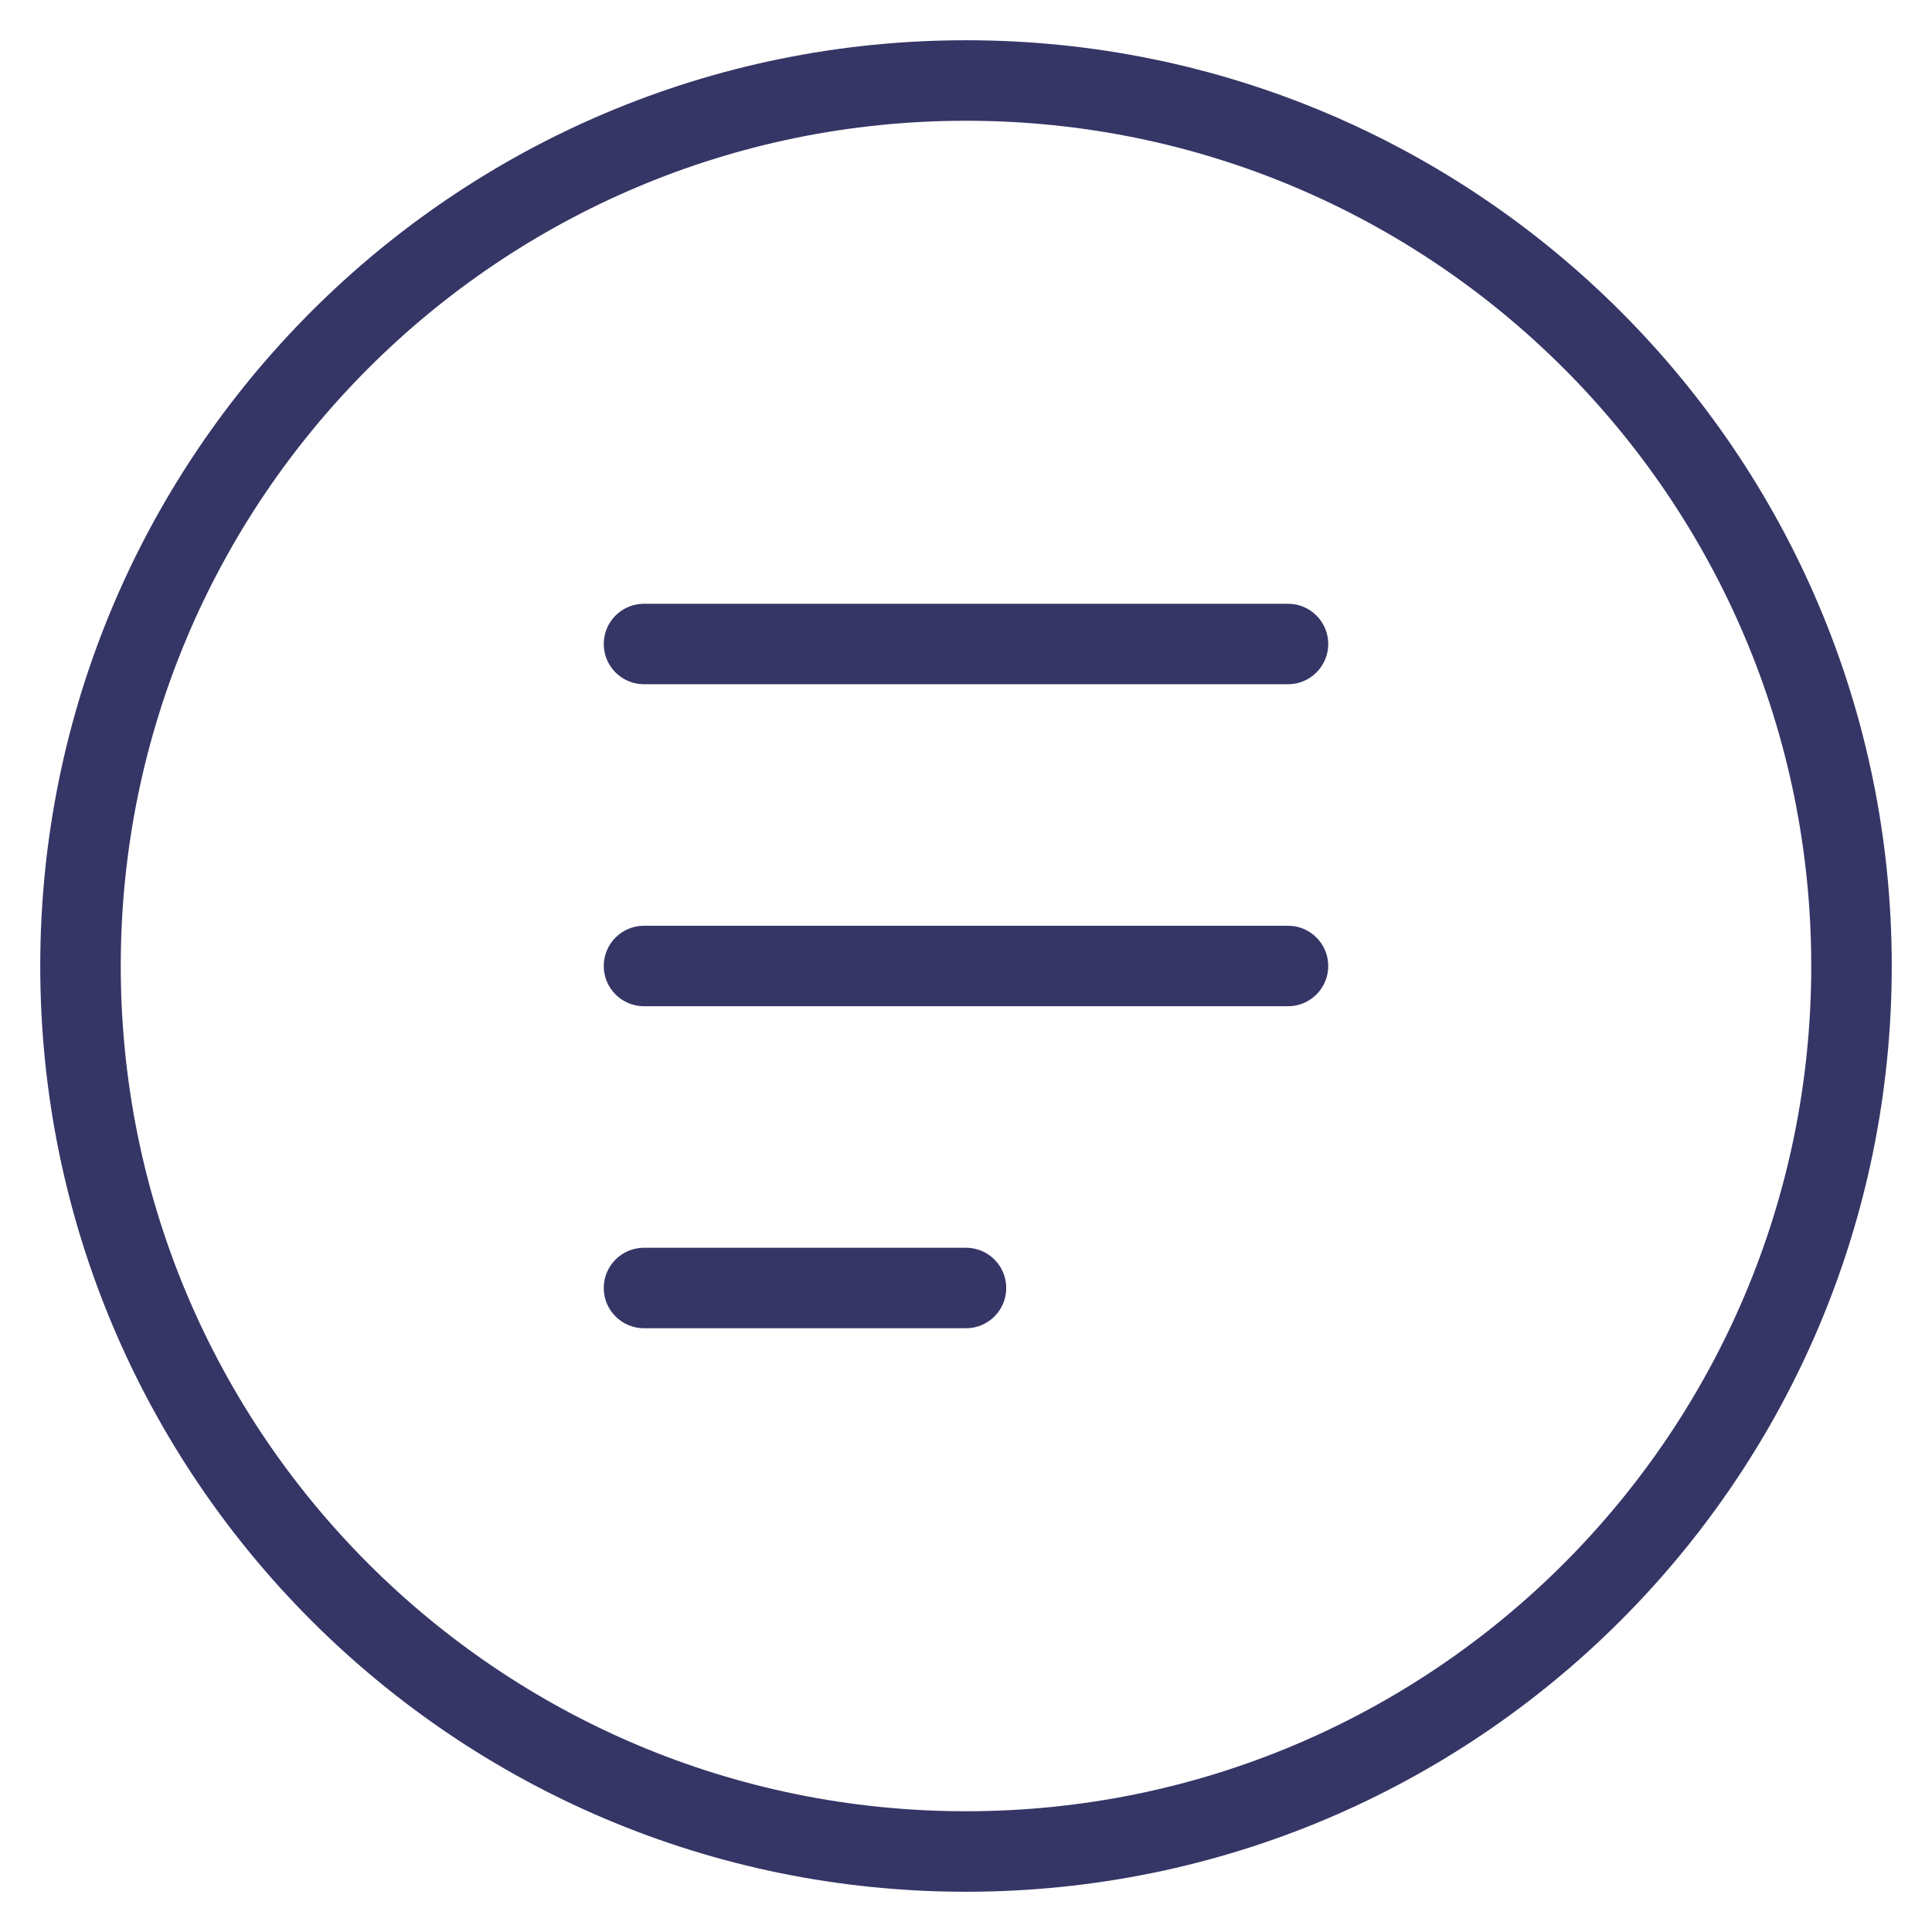 <svg width="24" height="24" viewBox="0 0 24 24" fill="none" xmlns="http://www.w3.org/2000/svg">
<g clip-path="url(#clip0_9001_312437)">
<path d="M8 7.5C7.724 7.5 7.5 7.724 7.5 8C7.5 8.276 7.724 8.5 8 8.5H16C16.276 8.5 16.5 8.276 16.5 8C16.5 7.724 16.276 7.5 16 7.5H8Z" fill="#353566"/>
<path d="M7.5 12C7.5 11.724 7.724 11.5 8 11.5H16C16.276 11.5 16.5 11.724 16.5 12C16.5 12.276 16.276 12.5 16 12.5H8C7.724 12.5 7.5 12.276 7.5 12Z" fill="#353566"/>
<path d="M8 15.5C7.724 15.5 7.5 15.724 7.5 16C7.5 16.276 7.724 16.5 8 16.5H12C12.276 16.5 12.5 16.276 12.5 16C12.5 15.724 12.276 15.5 12 15.5H8Z" fill="#353566"/>
<path fill-rule="evenodd" clip-rule="evenodd" d="M12 0.5C5.649 0.5 0.5 5.649 0.5 12C0.5 18.351 5.649 23.5 12 23.5C18.351 23.5 23.5 18.351 23.5 12C23.5 5.649 18.351 0.5 12 0.5ZM1.5 12C1.5 6.201 6.201 1.5 12 1.5C17.799 1.5 22.5 6.201 22.5 12C22.5 17.799 17.799 22.5 12 22.5C6.201 22.5 1.5 17.799 1.5 12Z" fill="#353566"/>
</g>
<defs>
<clipPath id="clip0_9001_312437">
<rect width="24" height="24" fill="white"/>
</clipPath>
</defs>
</svg>
